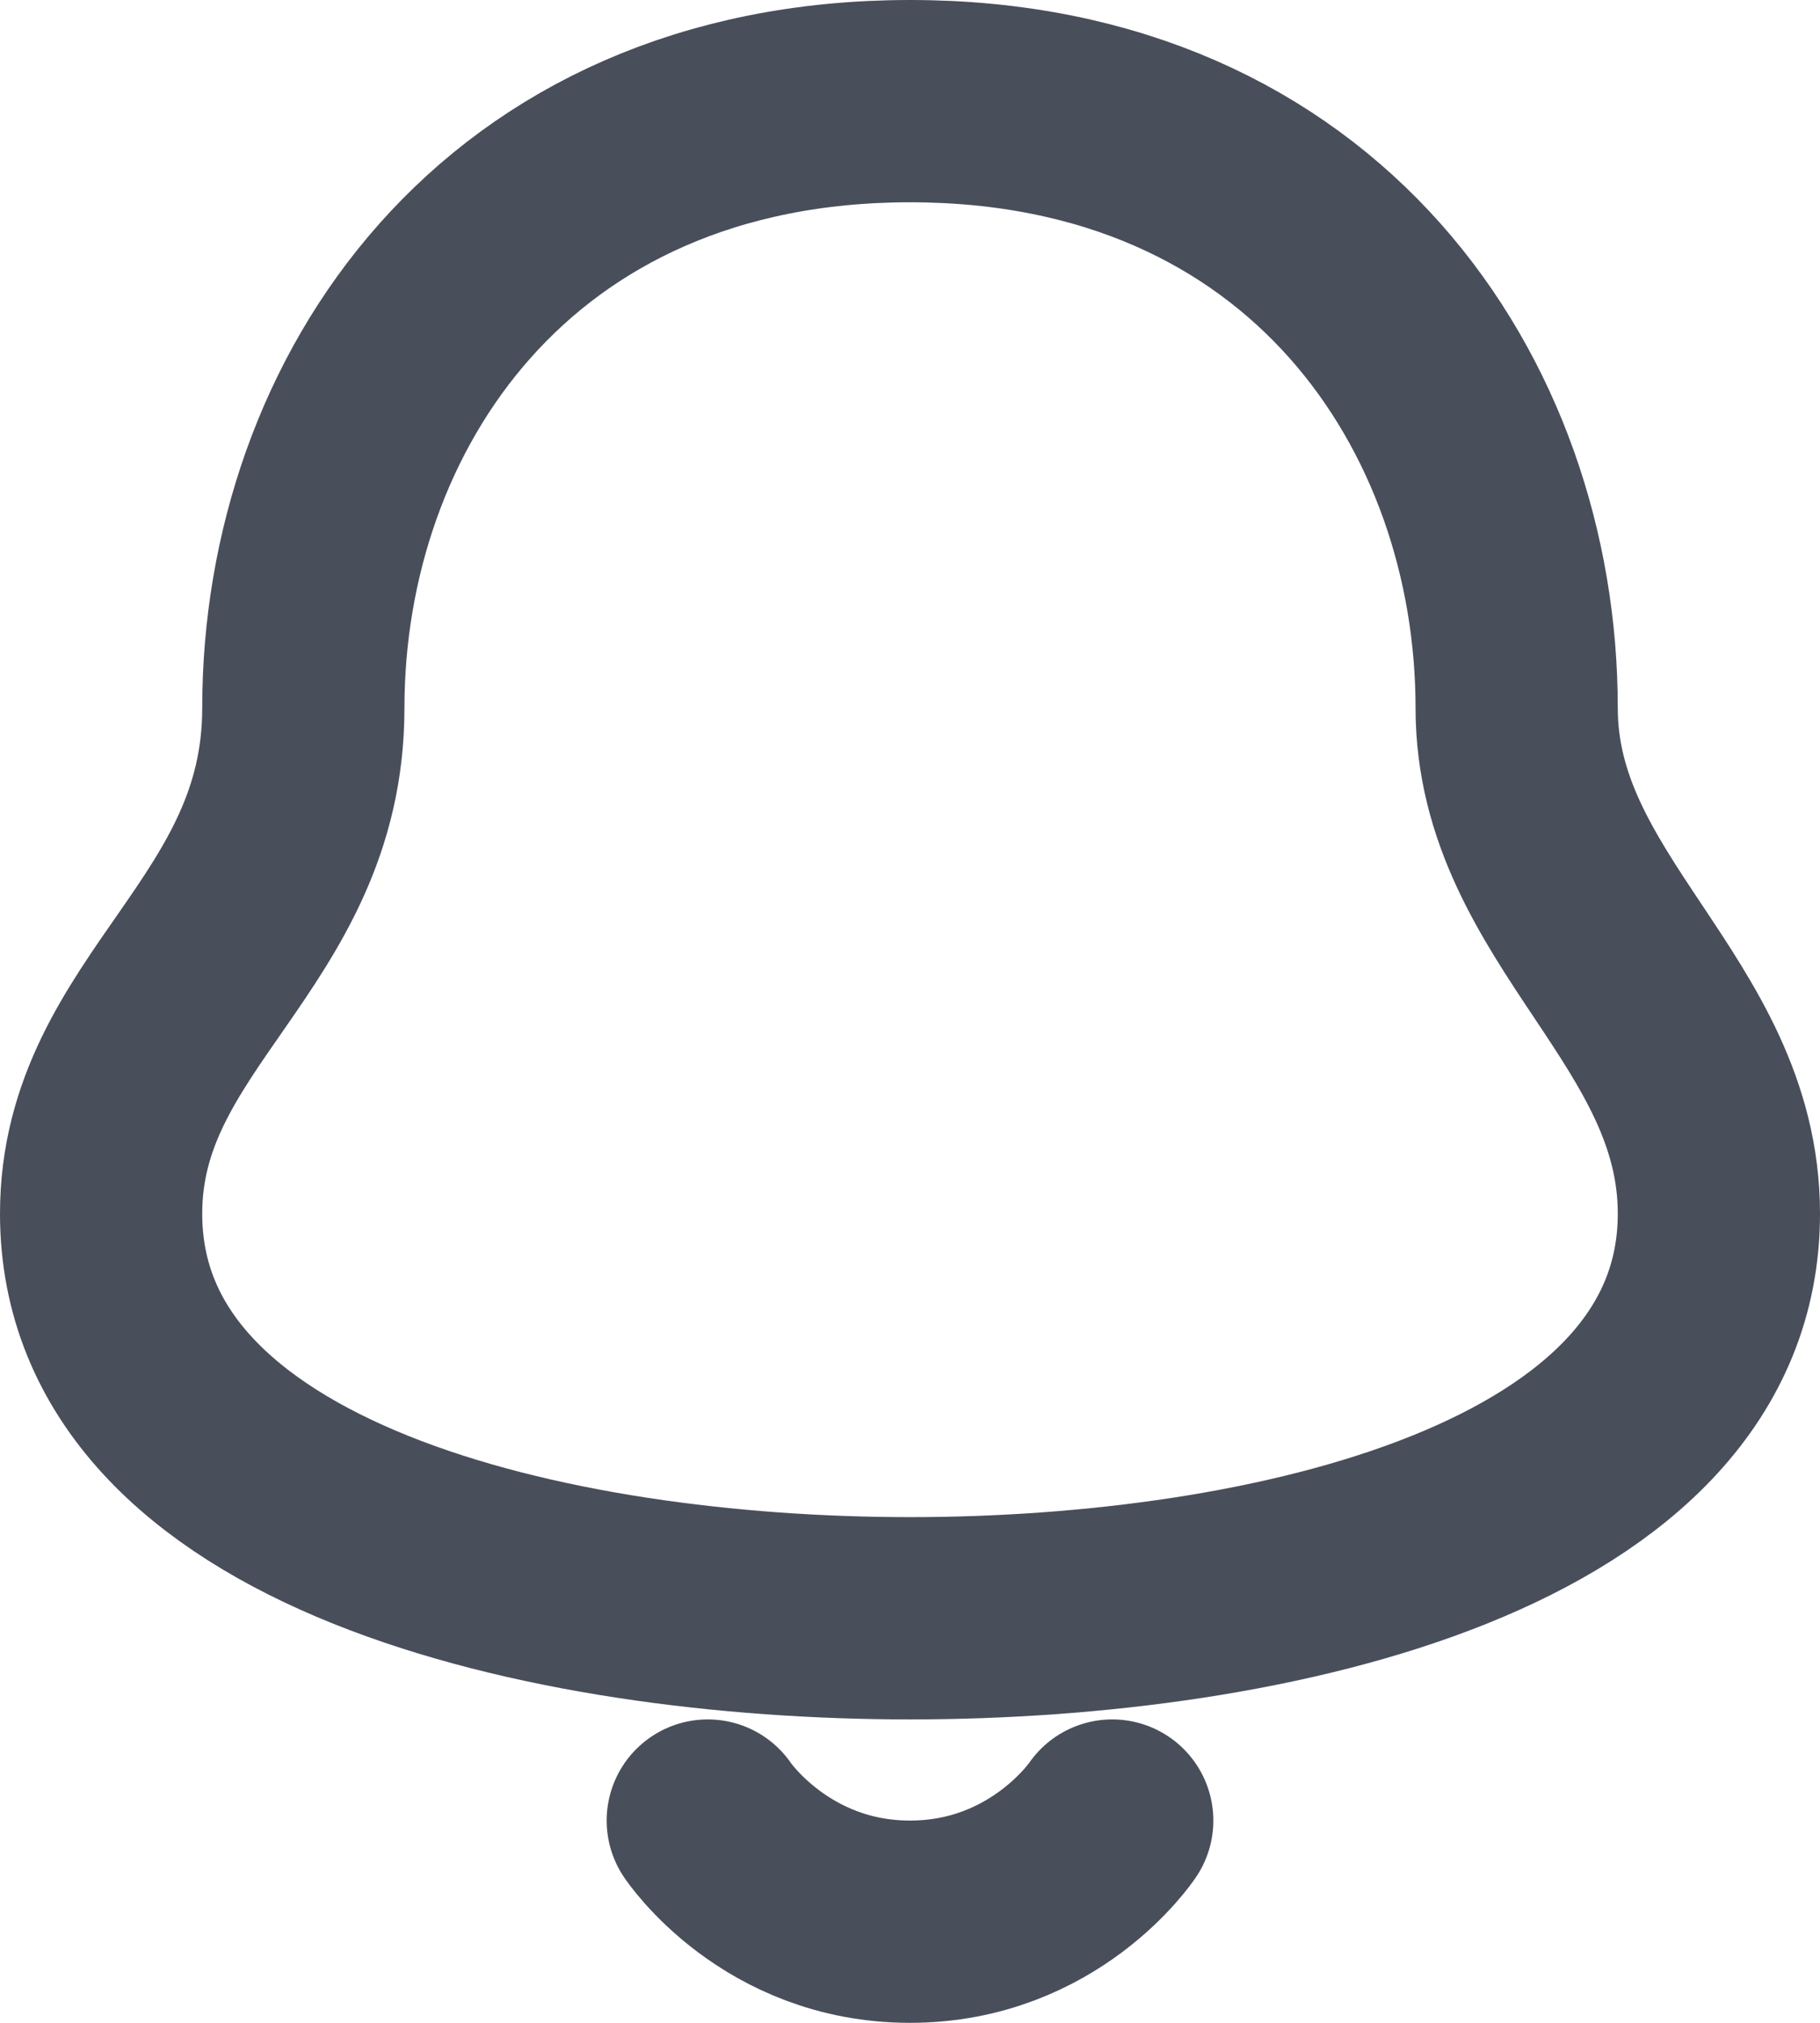 <svg xmlns="http://www.w3.org/2000/svg" width="18" height="20" fill="none"><path stroke="#494E5B" stroke-linecap="round" stroke-linejoin="round" stroke-width="2" d="M7 18s.667 1 2 1 2-1 2-1m4-11c0 2 2 3 2 5 0 3-4.444 4-8 4s-8-1-8-4c0-2 2-2.759 2-5 0-3 2-6 6-6s6 3 6 6Z"/></svg>